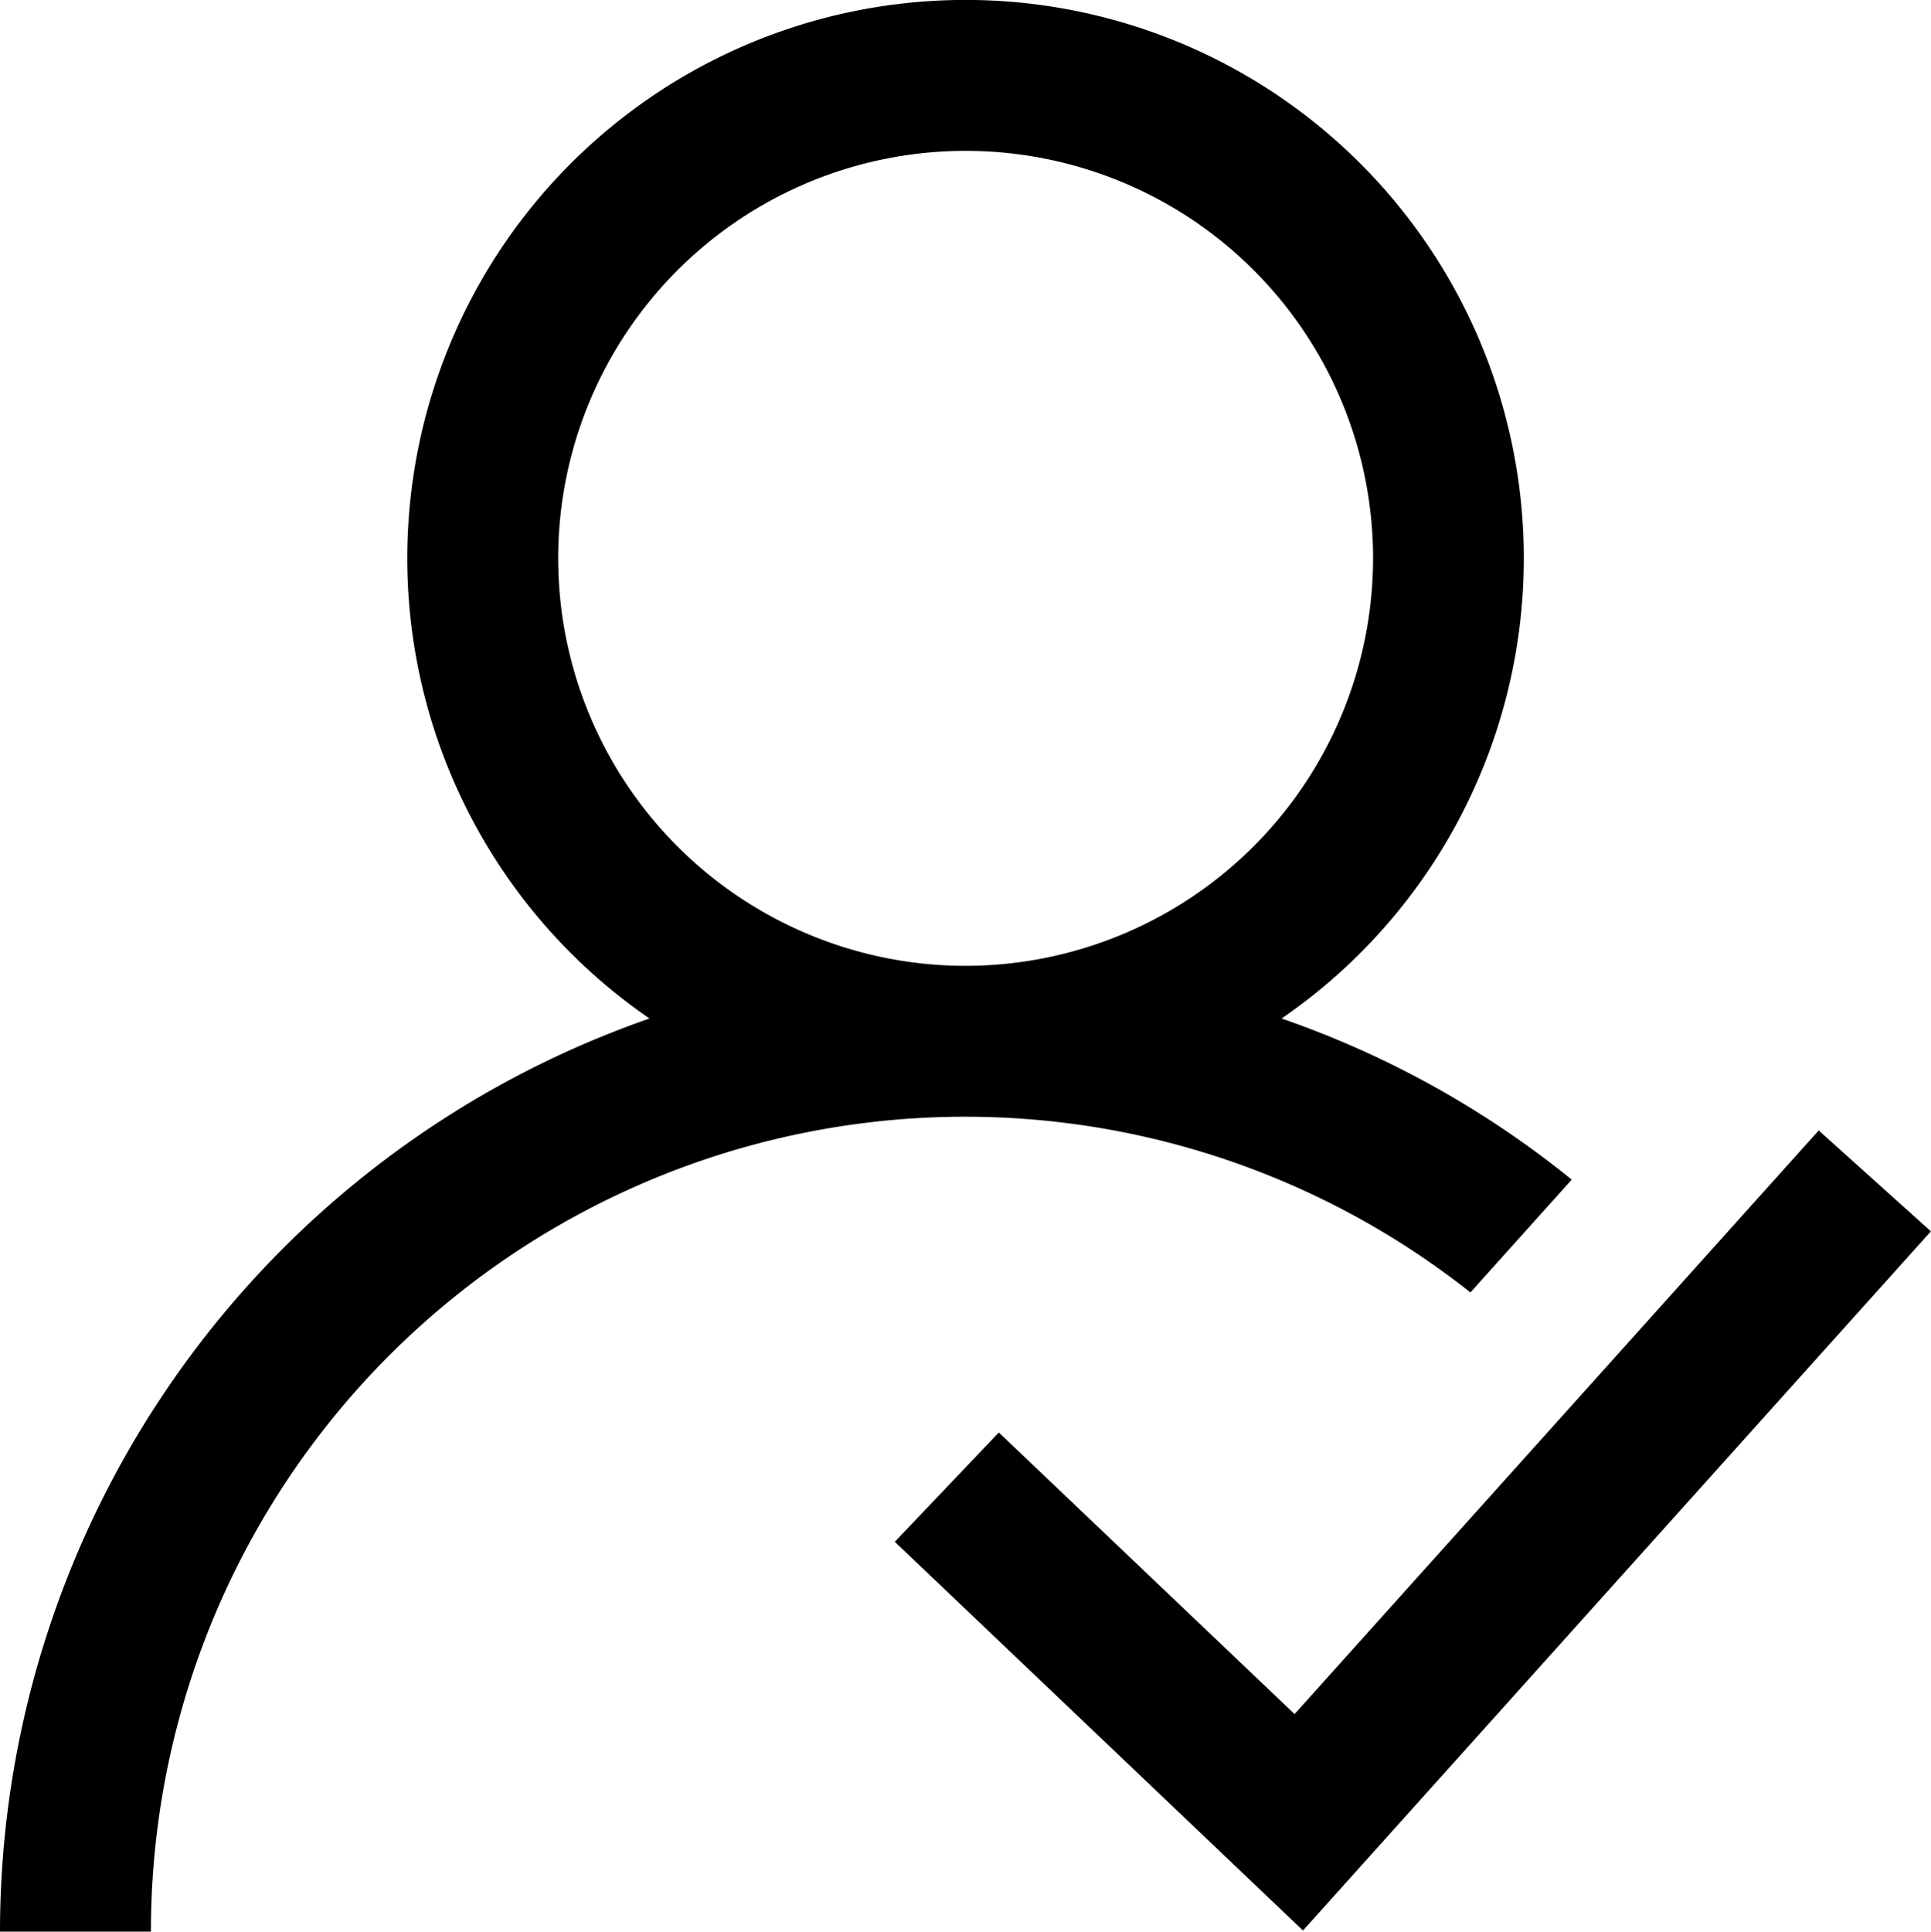 <svg xmlns="http://www.w3.org/2000/svg" width="21.995" height="22" viewBox="0 0 21.995 22">
  <g id="user-check" transform="translate(-0.06)">
    <g id="그룹_348" data-name="그룹 348" transform="translate(10.253 12.875)">
      <g id="그룹_347" data-name="그룹 347">
        <path id="패스_91" data-name="패스 91" d="M247.794,299.636l-5.97,6.647-3.369-3.207-1.185,1.245,4.65,4.427,7.152-7.963Z" transform="translate(-237.271 -299.636)"/>
      </g>
    </g>
    <g id="그룹_350" data-name="그룹 350" transform="translate(0.06)">
      <g id="그룹_349" data-name="그룹 349">
        <path id="패스_92" data-name="패스 92" d="M14.658,11.6a6.359,6.359,0,1,0-7.2,0A11.017,11.017,0,0,0,.06,22H1.779a9.275,9.275,0,0,1,15.03-7.28l1.154-1.285A10.909,10.909,0,0,0,14.658,11.6Zm-3.6-.6A4.641,4.641,0,1,1,15.7,6.359,4.646,4.646,0,0,1,11.06,11Z" transform="translate(-0.06)"/>
      </g>
    </g>
  </g>
</svg>
